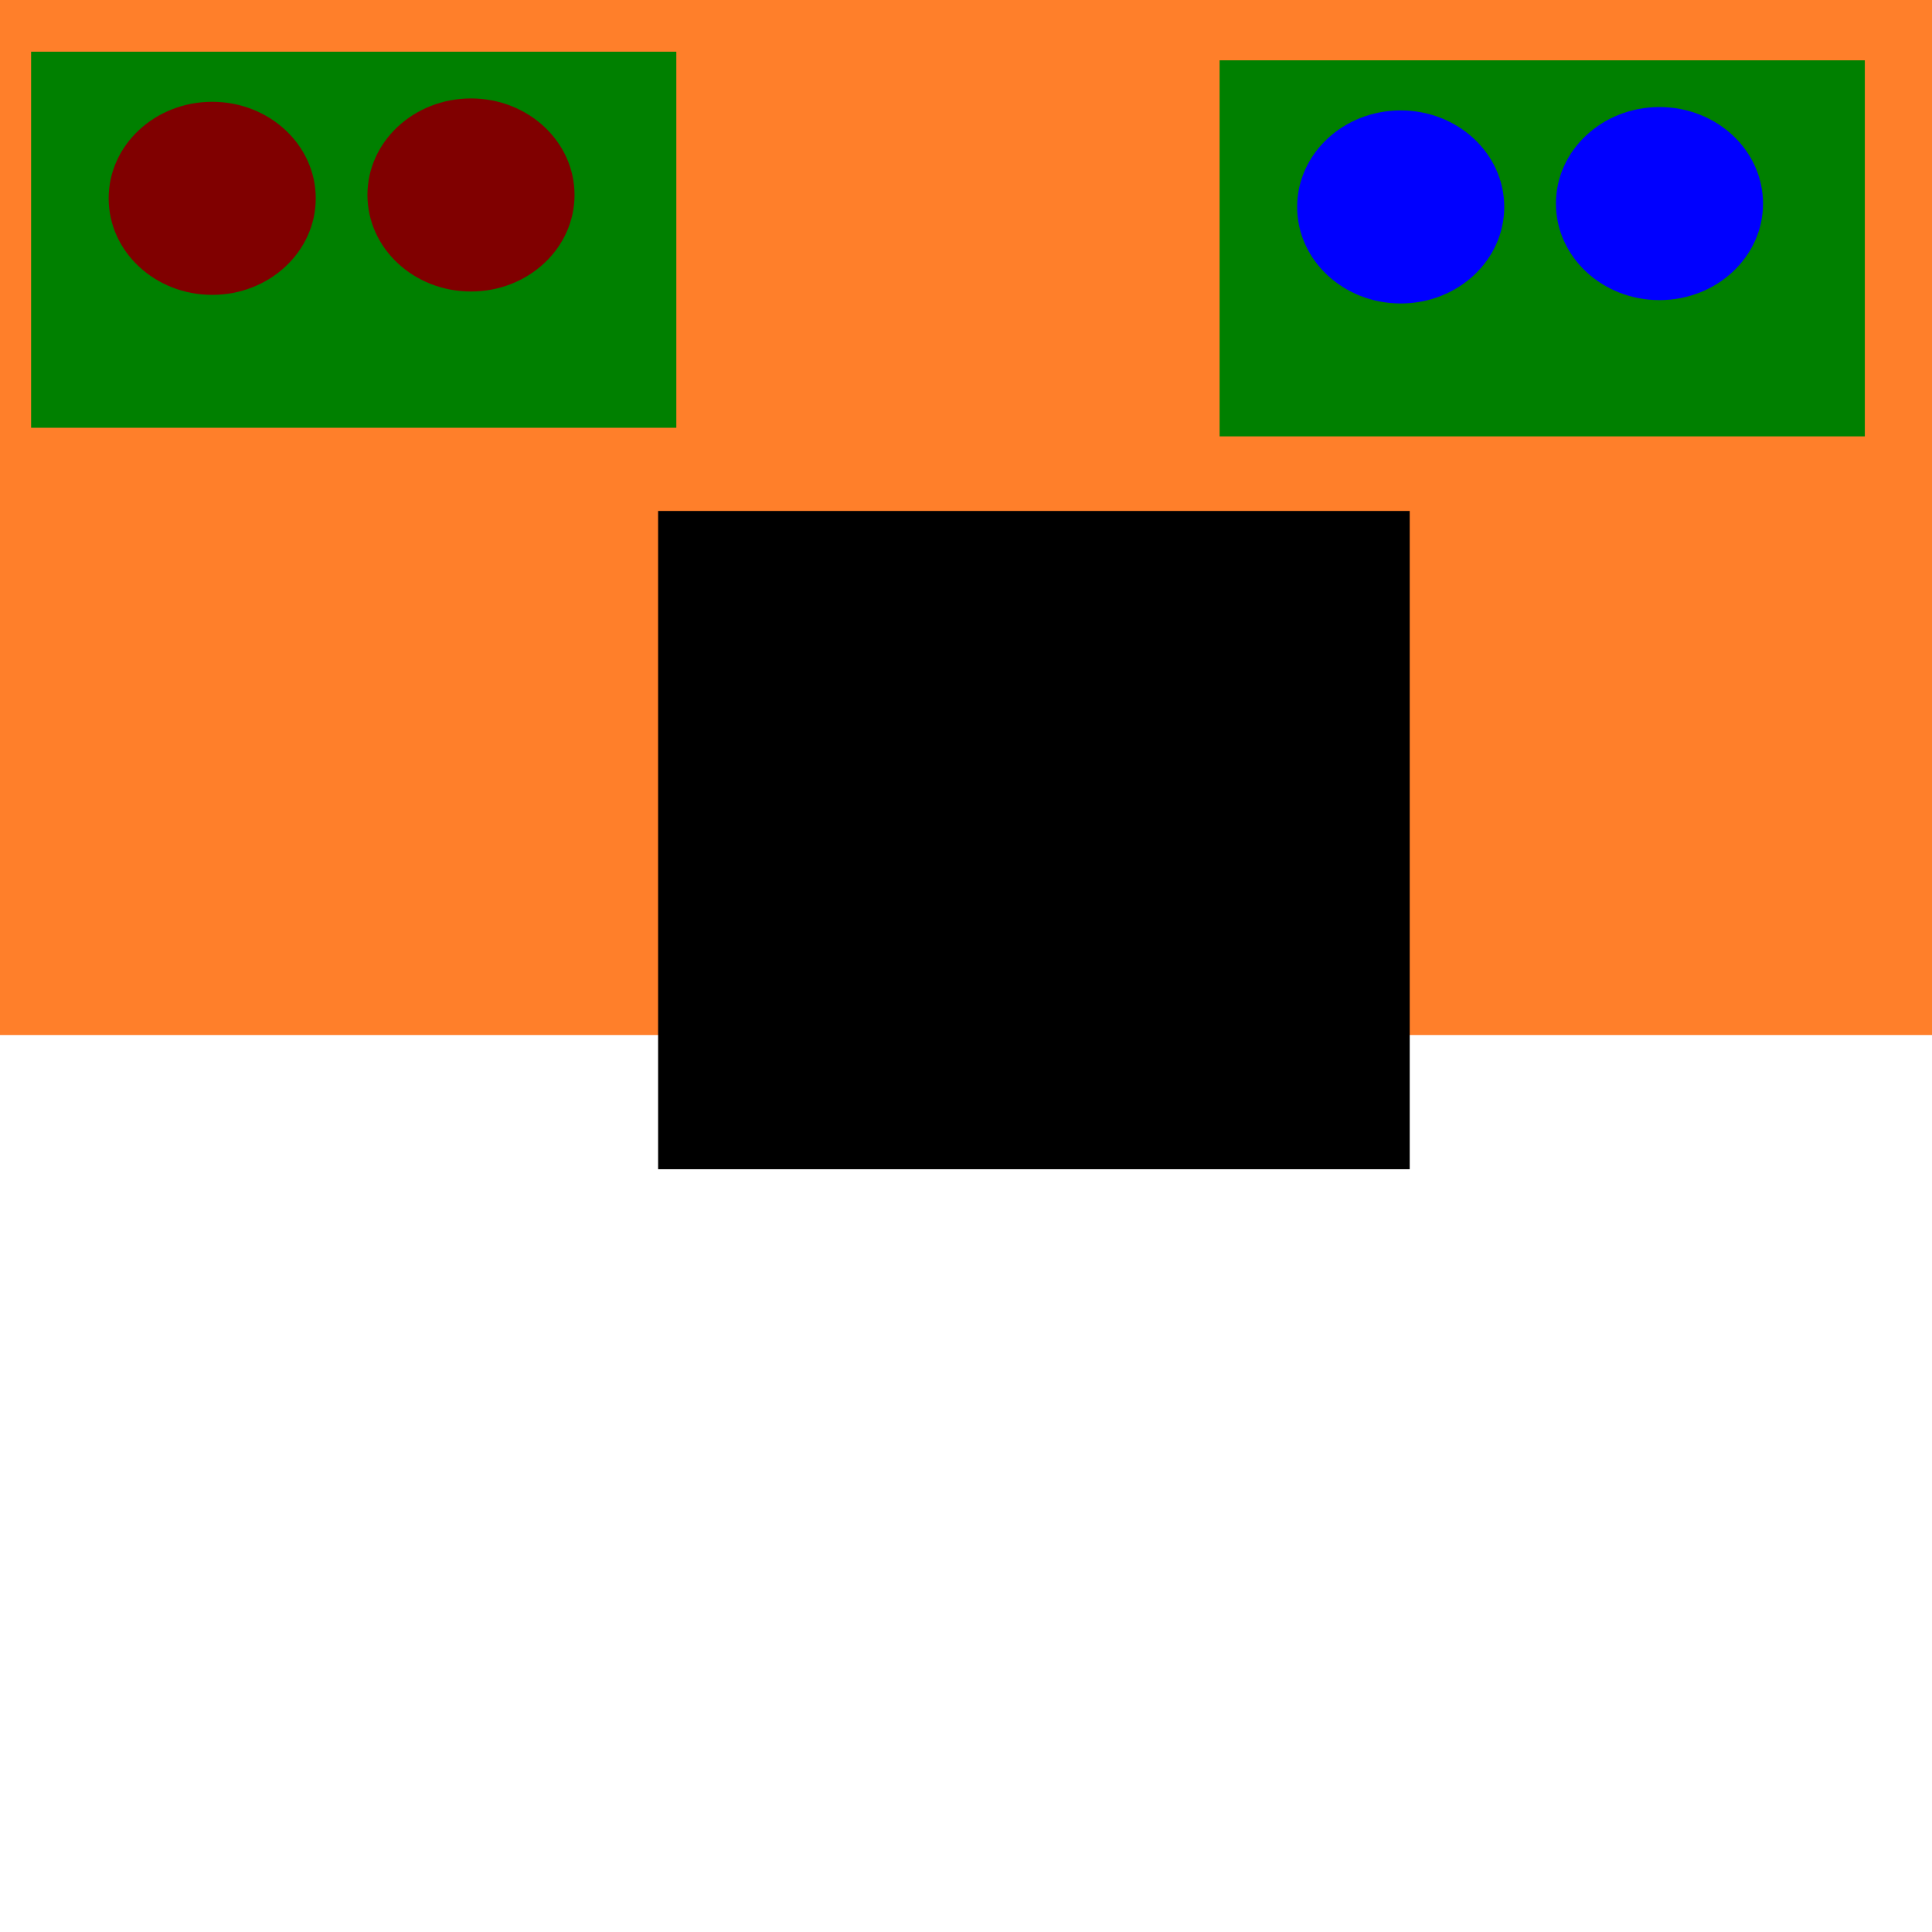 <?xml version="1.0" encoding="UTF-8" standalone="no"?>
<!-- Created with Inkscape (http://www.inkscape.org/) -->

<svg
   xmlns:osb="http://www.openswatchbook.org/uri/2009/osb"
   xmlns:dc="http://purl.org/dc/elements/1.1/"
   xmlns:cc="http://creativecommons.org/ns#"
   xmlns:rdf="http://www.w3.org/1999/02/22-rdf-syntax-ns#"
   xmlns:svg="http://www.w3.org/2000/svg"
   xmlns="http://www.w3.org/2000/svg"
   xmlns:sodipodi="http://sodipodi.sourceforge.net/DTD/sodipodi-0.dtd"
   xmlns:inkscape="http://www.inkscape.org/namespaces/inkscape"
   width="50"
   height="50"
   viewBox="0 0 13.229 13.229"
   version="1.1"
   id="svg8"
   inkscape:export-filename="C:\Users\Administrator\Desktop\Resumes\Training\Dungeon\images\tableA.png"
   inkscape:export-xdpi="96"
   inkscape:export-ydpi="96"
   inkscape:version="0.92.3 (2405546, 2018-03-11)"
   sodipodi:docname="table.svg">
  <defs
     id="defs2">
    <linearGradient
       id="linearGradient862"
       osb:paint="solid">
      <stop
         style="stop-color:#0000ff;stop-opacity:1;"
         offset="0"
         id="stop860" />
    </linearGradient>
  </defs>
  <sodipodi:namedview
     id="base"
     pagecolor="#ffffff"
     bordercolor="#666666"
     borderopacity="1.0"
     inkscape:pageopacity="0.0"
     inkscape:pageshadow="2"
     inkscape:zoom="11.2"
     inkscape:cx="49.785002"
     inkscape:cy="-7.9023073"
     inkscape:document-units="mm"
     inkscape:current-layer="layer2"
     showgrid="false"
     units="px"
     inkscape:pagecheckerboard="true"
     inkscape:window-width="3200"
     inkscape:window-height="1683"
     inkscape:window-x="-13"
     inkscape:window-y="-13"
     inkscape:window-maximized="1" />
  <g
     inkscape:label="Table Base"
     inkscape:groupmode="layer"
     id="layer1"
     transform="translate(0,-283.771)" />
  <g
     inkscape:groupmode="layer"
     id="layer2"
     inkscape:label="Details">
    <rect
       style="opacity:1;fill:#ff7f2a;fill-opacity:1;stroke:#000000;stroke-width:0;stroke-linejoin:miter;stroke-miterlimit:4;stroke-dasharray:none;stroke-opacity:0.891"
       id="rect1078"
       width="13.418"
       height="7.087"
       x="-0.175"
       y="5.7478547e-007" />
    <flowRoot
       xml:space="preserve"
       id="flowRoot1138"
       style="font-style:normal;font-variant:normal;font-weight:normal;font-stretch:normal;font-size:40px;line-height:1.25;font-family:'Snap ITC';-inkscape-font-specification:'Snap ITC';letter-spacing:0px;word-spacing:0px;fill:#000000;fill-opacity:1;stroke:none"
       transform="matrix(0.131,0,0,0.086,9.489,-1.5)"><flowRegion
         id="flowRegion1140"
         style="font-style:normal;font-variant:normal;font-weight:normal;font-stretch:normal;font-family:'Snap ITC';-inkscape-font-specification:'Snap ITC'"><rect
           id="rect1142"
           width="39.286"
           height="52.411"
           x="-38.036"
           y="58.125"
           style="font-style:normal;font-variant:normal;font-weight:normal;font-stretch:normal;font-family:'Snap ITC';-inkscape-font-specification:'Snap ITC'" /></flowRegion><flowPara
         id="flowPara1144">A</flowPara></flowRoot>    <ellipse
       style="opacity:1;fill:#800000;fill-opacity:1;stroke:#000000;stroke-width:0;stroke-linejoin:miter;stroke-miterlimit:4;stroke-dasharray:none;stroke-opacity:0.891"
       id="path1146"
       cx="9.993"
       cy="1.394"
       rx="0.709"
       ry="0.661" />
    <ellipse
       style="opacity:1;fill:#800000;fill-opacity:1;stroke:#000000;stroke-width:0;stroke-linejoin:miter;stroke-miterlimit:4;stroke-dasharray:none;stroke-opacity:0.891"
       id="path1146-5"
       cx="11.765"
       cy="1.37"
       rx="0.709"
       ry="0.661" />
    <rect
       style="opacity:1;fill:#008000;fill-opacity:1;stroke:#000000;stroke-width:0;stroke-linejoin:miter;stroke-miterlimit:4;stroke-dasharray:none;stroke-opacity:0.891"
       id="rect1184"
       width="4.418"
       height="2.575"
       x="0.213"
       y="0.354" />
    <ellipse
       style="opacity:1;fill:#800000;fill-opacity:1;stroke:#000000;stroke-width:0;stroke-linejoin:miter;stroke-miterlimit:4;stroke-dasharray:none;stroke-opacity:0.891"
       id="path1146-3"
       cx="1.453"
       cy="1.358"
       rx="0.709"
       ry="0.661" />
    <ellipse
       style="opacity:1;fill:#800000;fill-opacity:1;stroke:#000000;stroke-width:0;stroke-linejoin:miter;stroke-miterlimit:4;stroke-dasharray:none;stroke-opacity:0.891"
       id="path1146-5-8"
       cx="3.225"
       cy="1.335"
       rx="0.709"
       ry="0.661" />
    <rect
       style="opacity:1;fill:#008000;fill-opacity:1;stroke:#000000;stroke-width:0;stroke-linejoin:miter;stroke-miterlimit:4;stroke-dasharray:none;stroke-opacity:0.891"
       id="rect1184-3"
       width="4.418"
       height="2.575"
       x="8.351"
       y="0.413" />
    <ellipse
       style="opacity:1;fill:#0000ff;fill-opacity:1;stroke:#000000;stroke-width:0;stroke-linejoin:miter;stroke-miterlimit:4;stroke-dasharray:none;stroke-opacity:0.891"
       id="path1146-3-0"
       cx="9.591"
       cy="1.417"
       rx="0.709"
       ry="0.661" />
    <ellipse
       style="opacity:1;fill:#0000ff;fill-opacity:1;stroke:#000000;stroke-width:0;stroke-linejoin:miter;stroke-miterlimit:4;stroke-dasharray:none;stroke-opacity:0.891"
       id="path1146-5-8-5"
       cx="11.363"
       cy="1.394"
       rx="0.709"
       ry="0.661" />
  </g>
</svg>
